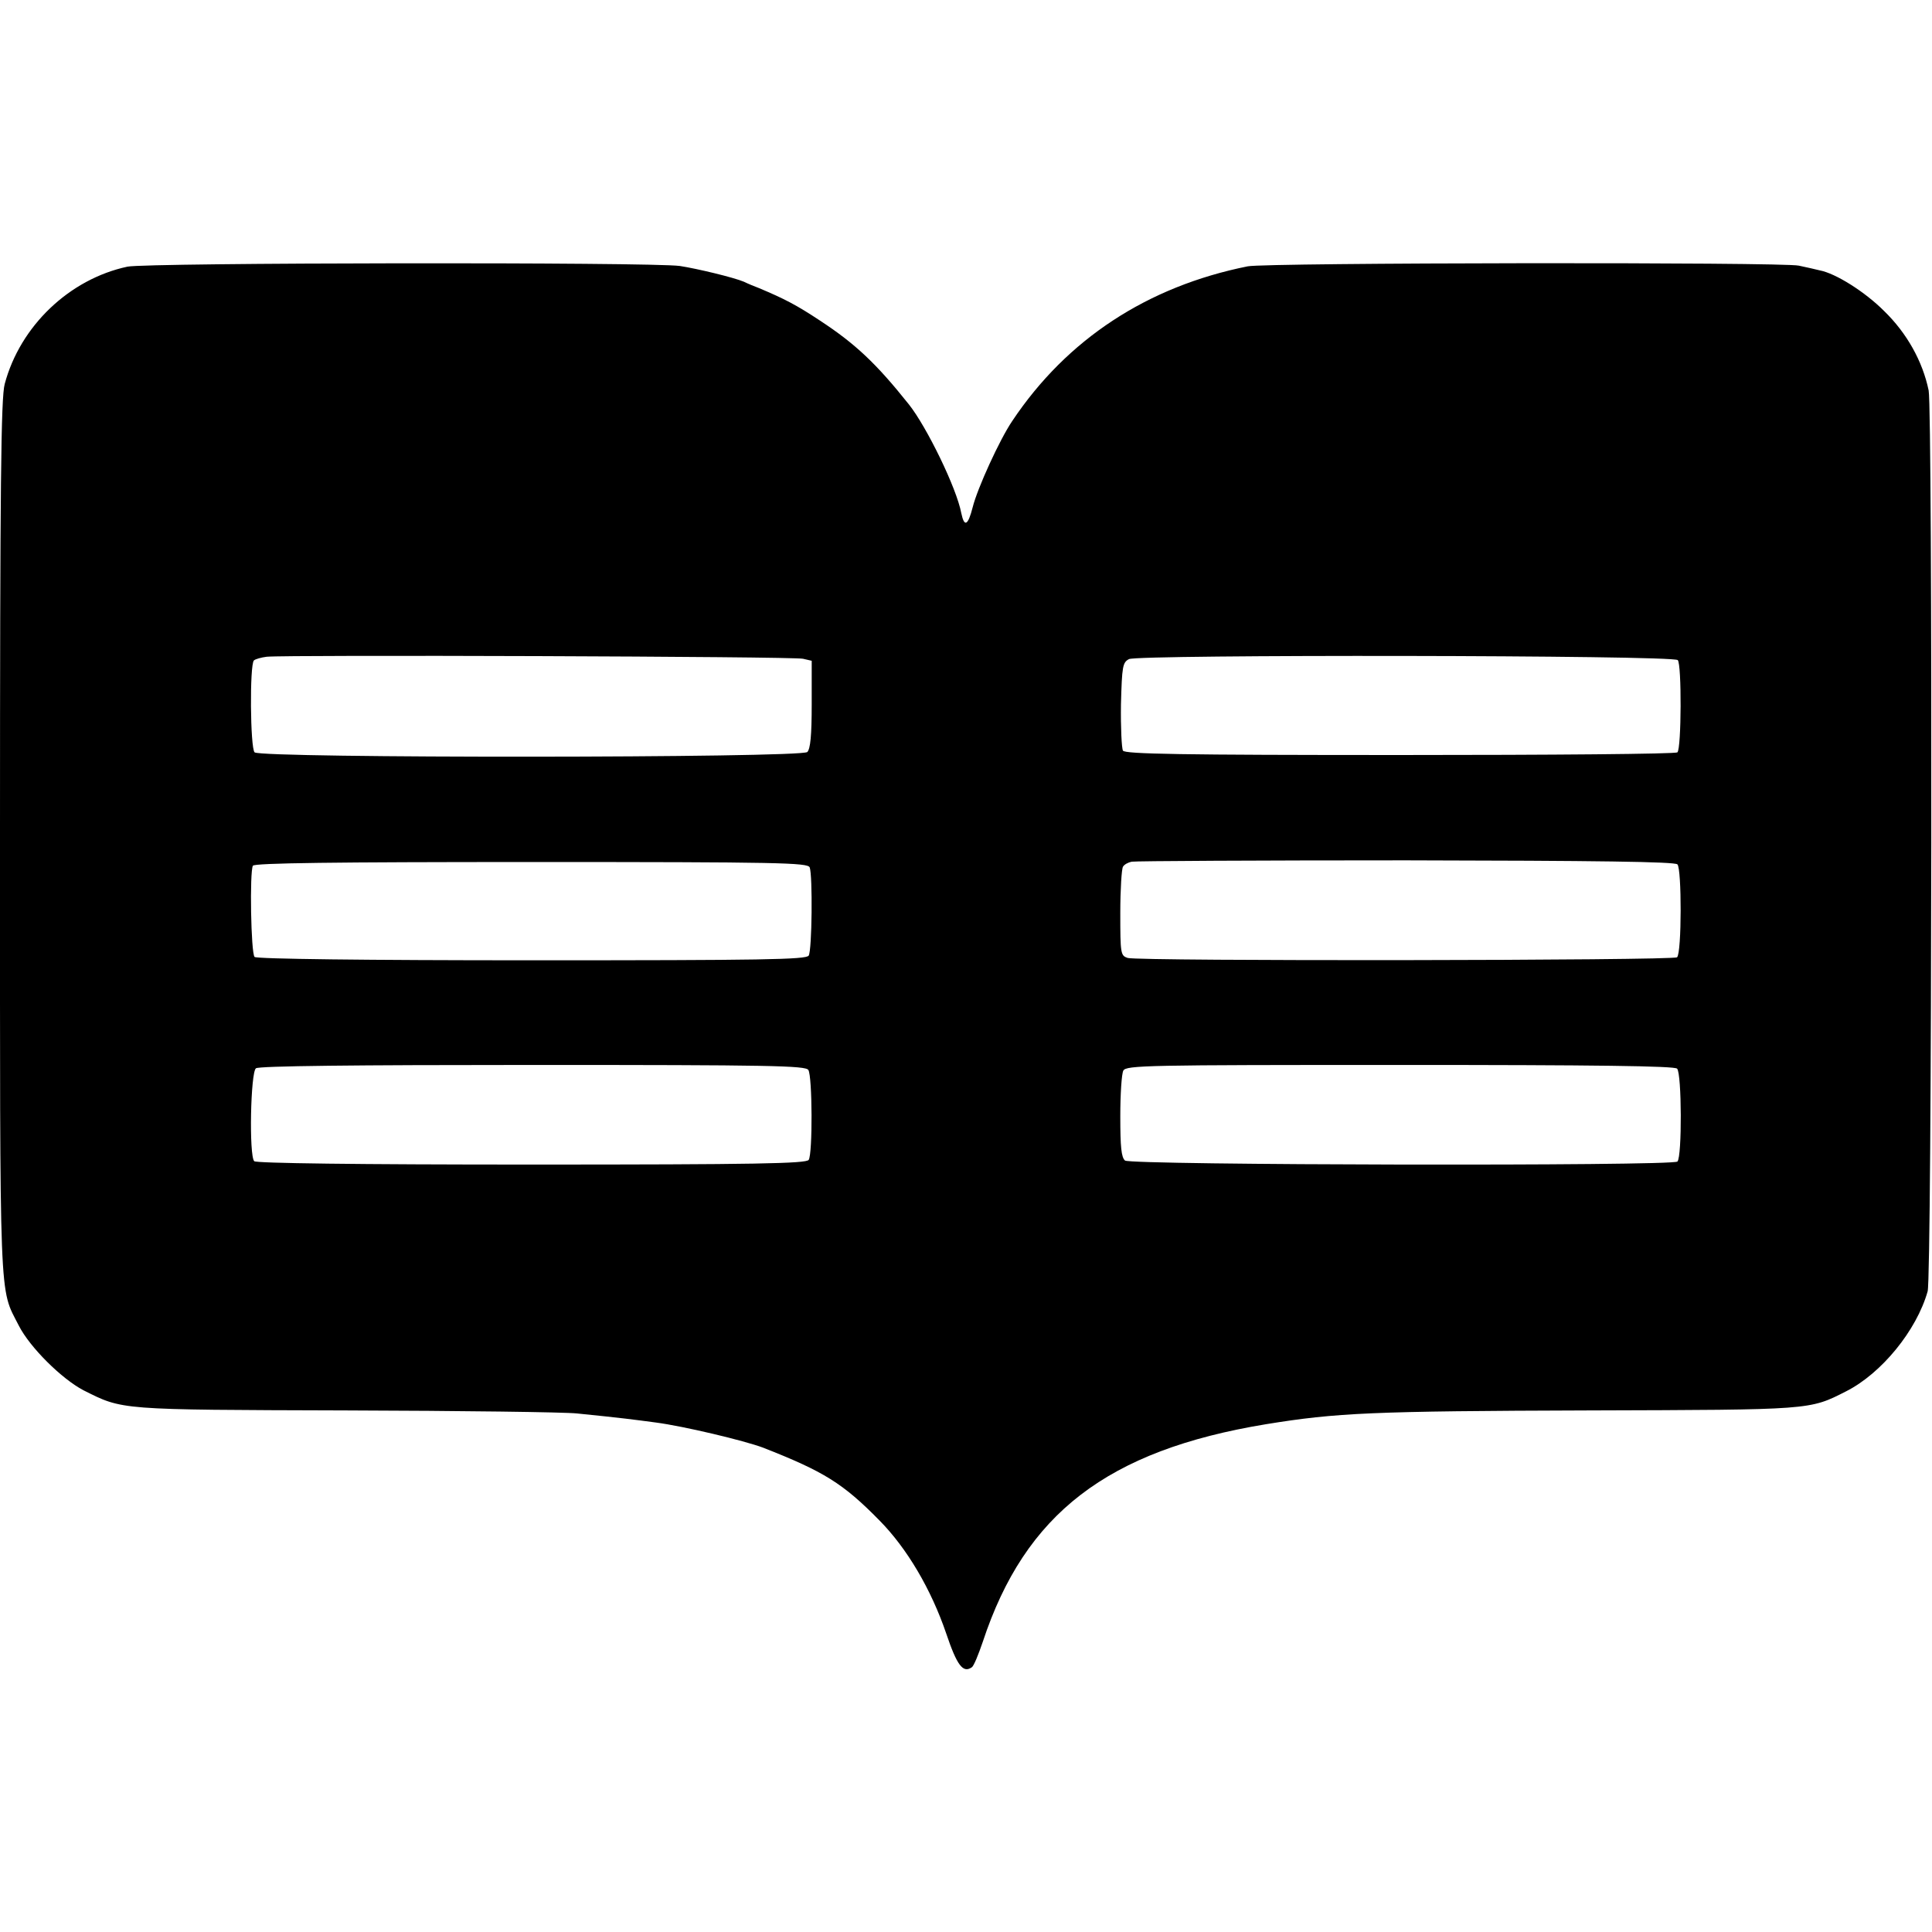 <?xml version="1.0" standalone="no"?>
<!DOCTYPE svg PUBLIC "-//W3C//DTD SVG 20010904//EN"
 "http://www.w3.org/TR/2001/REC-SVG-20010904/DTD/svg10.dtd">
<svg version="1.0" xmlns="http://www.w3.org/2000/svg"
 width="576pt" height="576pt" viewBox="0 0 576 576"
 preserveAspectRatio="xMidYMid meet">
<g transform="translate(0,576) scale(0.1,-0.1)"
fill="#000000" stroke="none">
<path d="M380 4965 c-173 -37 -320 -177 -366 -350 -11 -40 -14 -298 -14 -1351
0 -1419 -3 -1340 56 -1456 33 -65 128 -159 193 -193 118 -59 101 -58 781 -60
344 -1 654 -5 690 -9 139 -14 167 -18 235 -27 84 -11 264 -54 320 -75 181 -71
238 -106 347 -217 82 -83 154 -205 199 -337 32 -95 50 -119 76 -101 6 3 20 38
33 76 126 382 371 571 845 649 210 34 313 39 965 41 663 2 654 1 764 57 105
53 210 181 243 298 13 42 15 2628 3 2686 -18 87 -65 171 -133 237 -57 57 -144
112 -192 121 -11 3 -39 9 -62 14 -47 11 -1587 9 -1643 -2 -299 -60 -539 -217
-702 -461 -38 -56 -104 -201 -118 -257 -14 -55 -25 -61 -34 -18 -14 75 -103
257 -156 324 -98 123 -160 181 -265 250 -71 47 -106 65 -182 97 -13 5 -33 13
-45 19 -31 13 -139 39 -191 47 -85 12 -1589 10 -1647 -2z m2014 -1169 l26 -6
0 -129 c0 -95 -4 -133 -13 -143 -18 -18 -1630 -19 -1648 -1 -13 13 -15 261 -2
274 4 4 22 9 38 11 58 6 1572 1 1599 -6z m2608 -4 c12 -12 11 -263 -1 -275 -5
-5 -376 -8 -826 -8 -656 0 -820 3 -827 13 -4 7 -7 69 -6 138 3 114 5 125 24
135 28 14 1621 12 1636 -3z m-1 -609 c13 -13 13 -263 -1 -277 -10 -10 -1605
-12 -1638 -2 -21 7 -22 12 -22 134 0 70 4 132 8 138 4 7 16 13 26 15 11 2 379
4 818 4 568 -1 801 -4 809 -12z m-2587 -9 c9 -24 7 -247 -3 -263 -7 -12 -140
-14 -826 -14 -494 0 -820 4 -826 10 -11 11 -15 255 -5 272 5 8 243 11 831 11
741 0 823 -2 829 -16z m-4 -604 c12 -19 13 -250 1 -268 -7 -11 -156 -14 -826
-14 -523 0 -821 4 -827 10 -16 16 -11 265 5 277 9 7 293 10 826 10 708 0 813
-2 821 -15z m2590 4 c14 -14 15 -263 1 -277 -14 -14 -1629 -11 -1647 3 -11 10
-14 40 -14 132 0 66 4 127 9 136 8 16 69 17 825 17 583 0 818 -3 826 -11z"/>
</g>
</svg>
